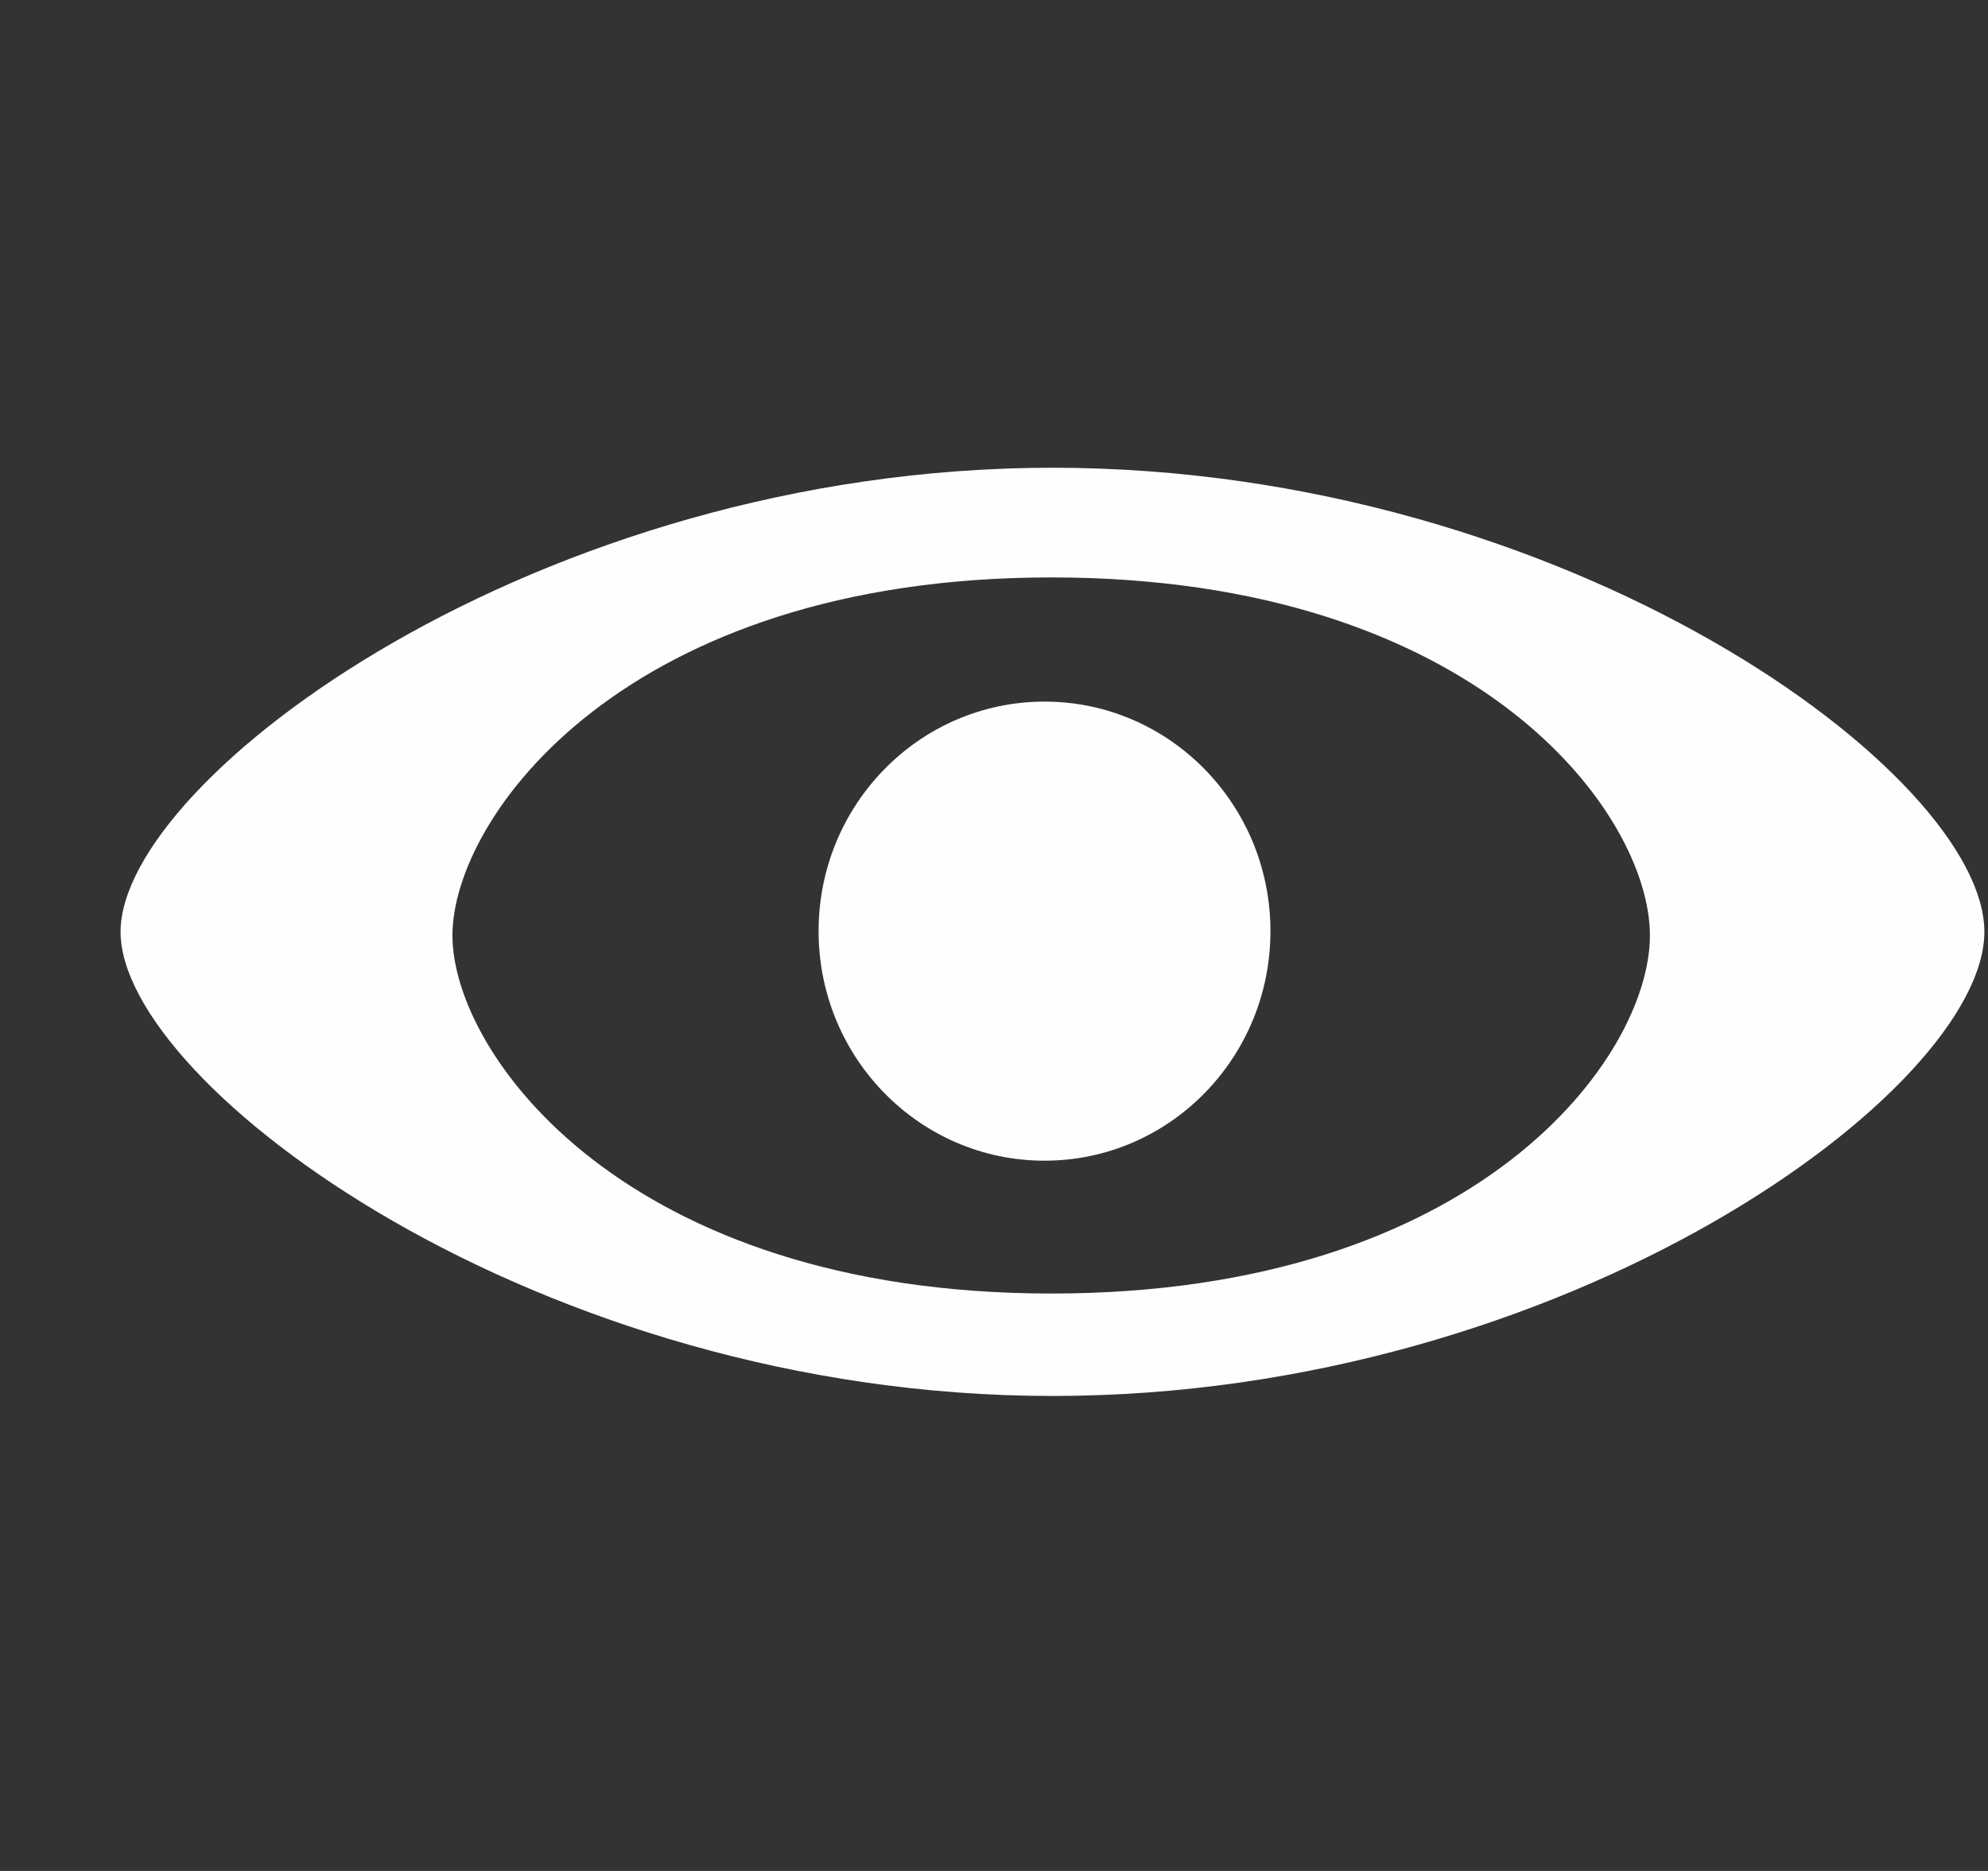 
<svg viewBox="0 0 17 16" version="1.1" xmlns="http://www.w3.org/2000/svg" xmlns:xlink="http://www.w3.org/1999/xlink" class="si-glyph si-glyph-view"><rect x="0" y="0" width="17" height="16" fill="#333333" stroke="none"/><title>1127</title><defs></defs><g stroke="none" stroke-width="1" fill="none" fill-rule="evenodd"><g transform="translate(1, 4)" fill="#FEFEFE"><path d="M8,0 C3.598,0 0.031,2.66 0.031,3.969 C0.031,5.278 3.597,7.938 8,7.938 C12.4,7.938 15.969,5.32 15.969,3.969 C15.969,2.618 12.4,0 8,0 L8,0 Z M7.99,7.062 C4.342,7.062 2.869,5.011 2.869,4 C2.869,2.989 4.342,0.938 7.99,0.938 C11.636,0.938 13.109,2.958 13.109,4 C13.109,5.042 11.637,7.062 7.99,7.062 L7.99,7.062 Z" class="si-glyph-fill"></path><ellipse cx="7.932" cy="3.963" rx="1.932" ry="1.963" class="si-glyph-fill"></ellipse></g></g></svg>